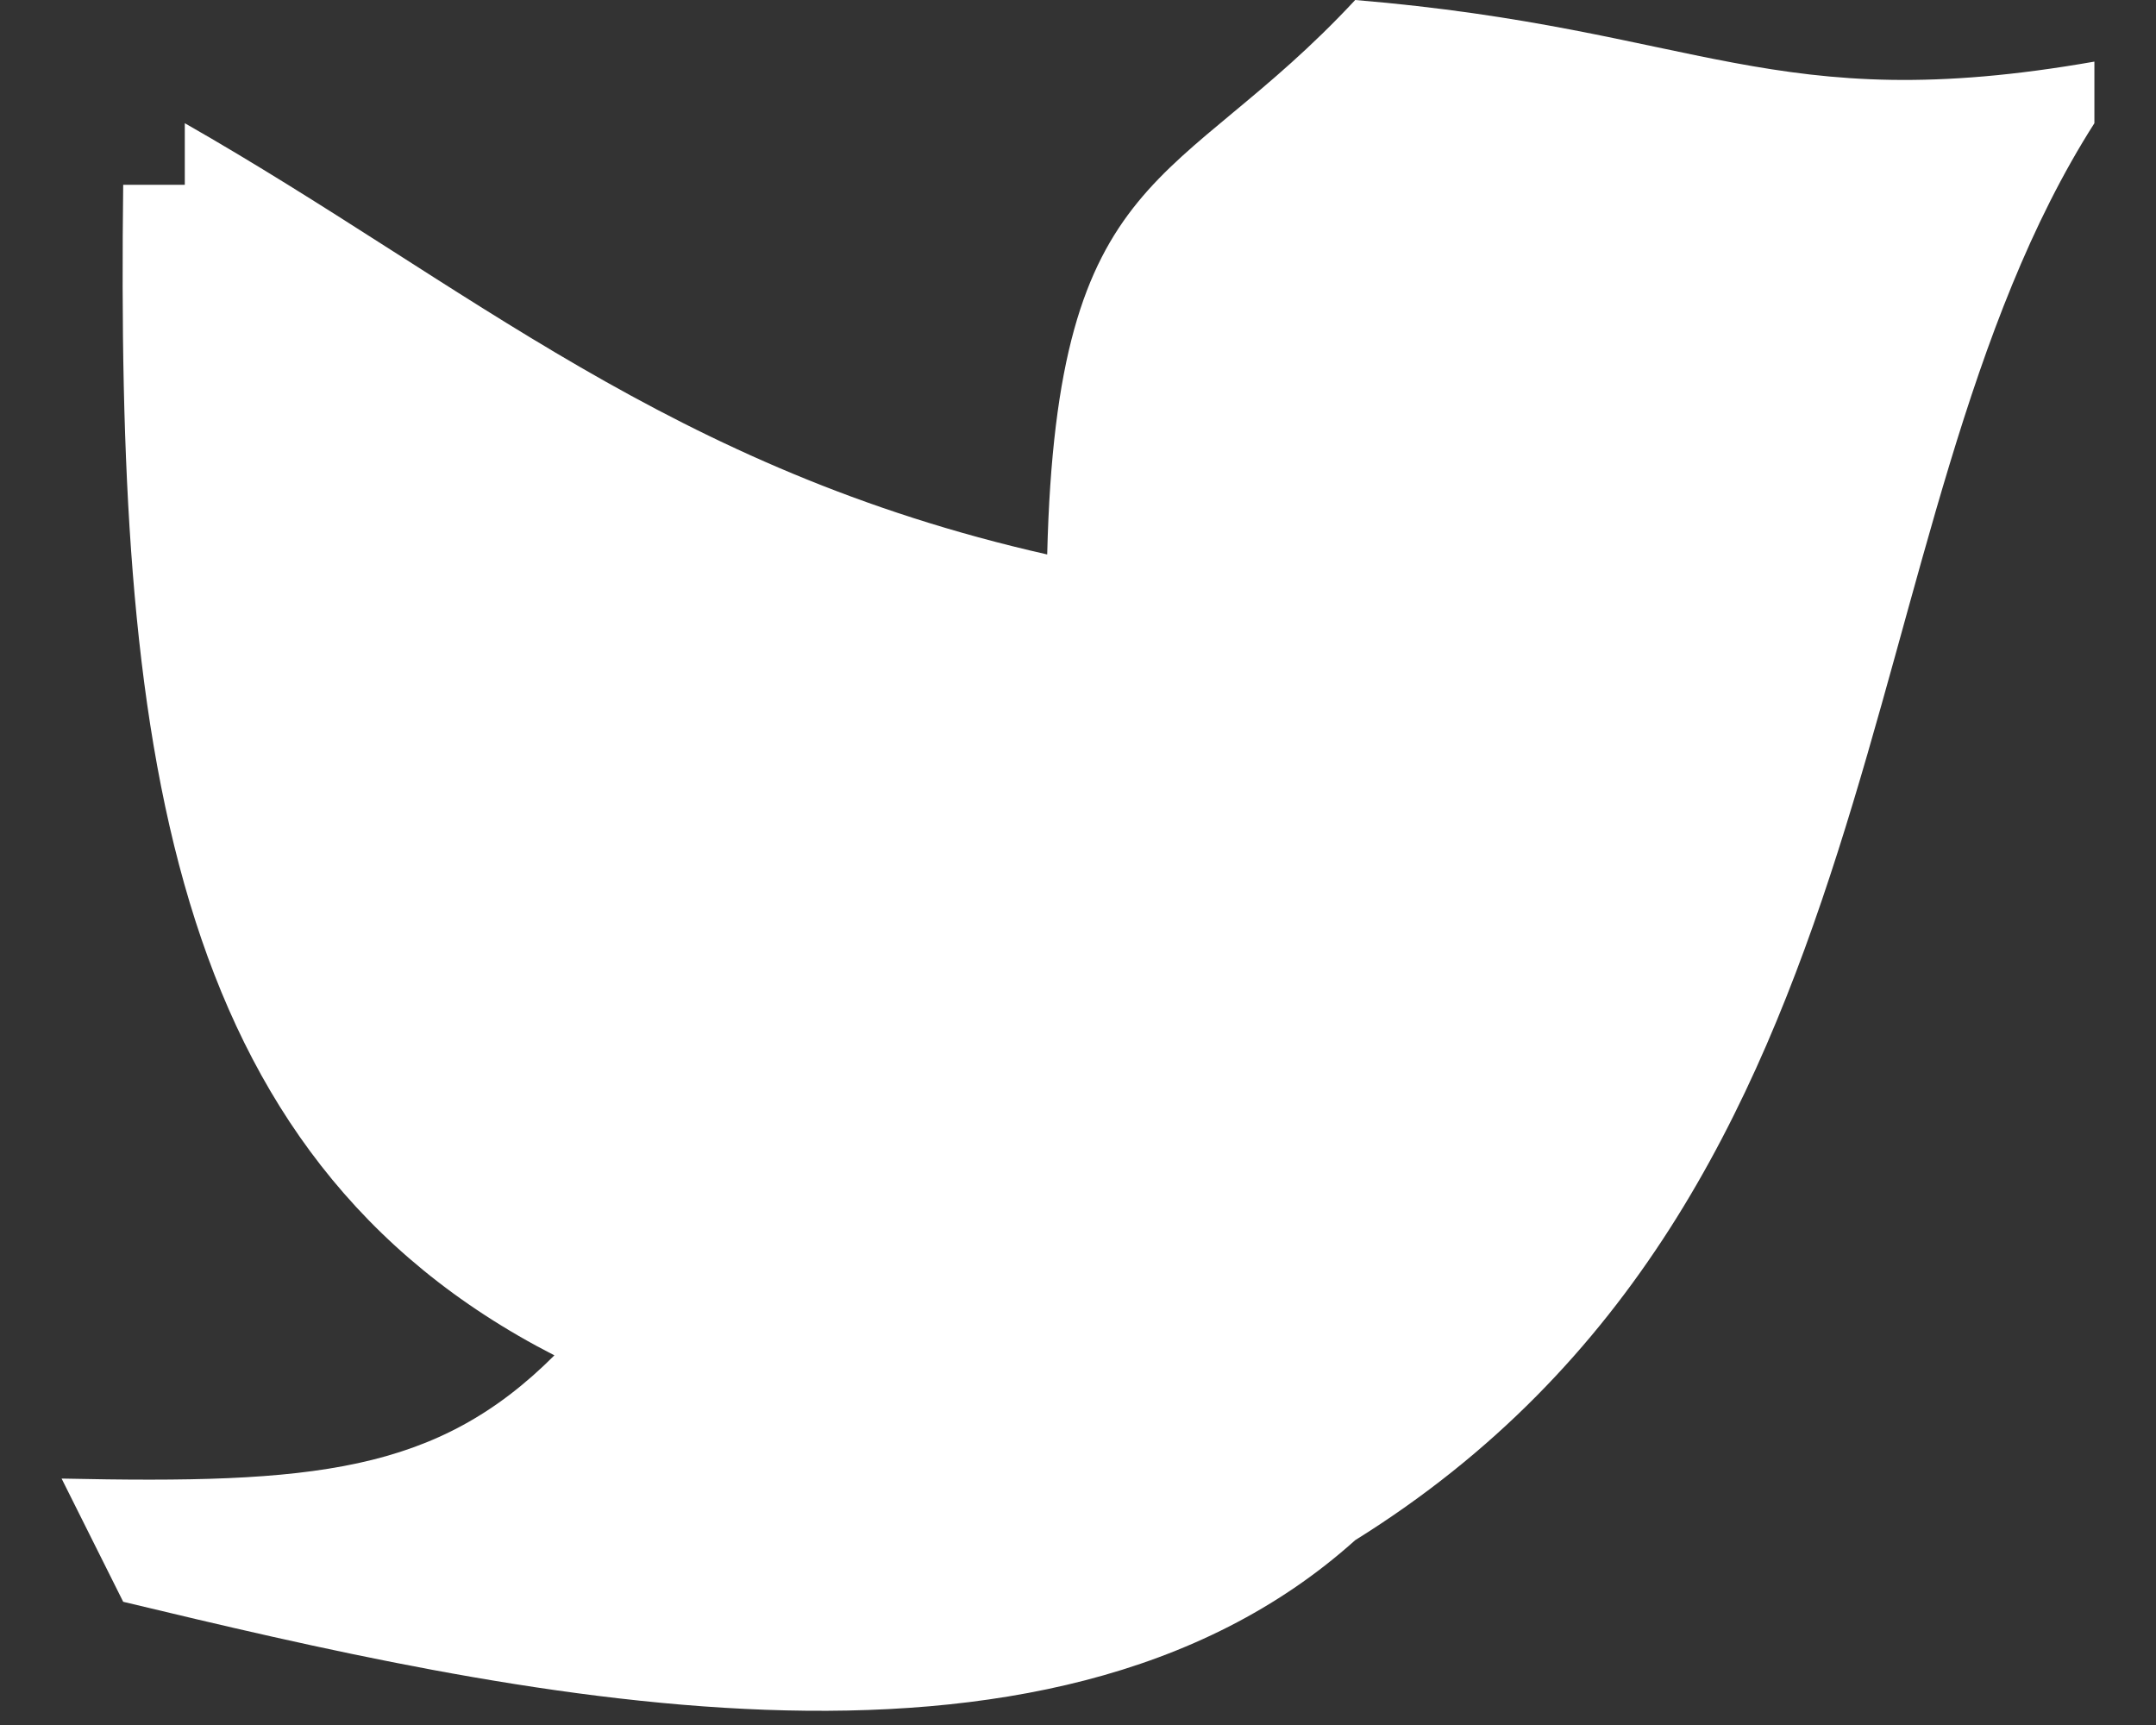 <svg version="1.1" xmlns="http://www.w3.org/2000/svg" xmlns:xlink="http://www.w3.org/1999/xlink" width="35" height="28" viewBox="0 0 35 28"><rect x="0" y="0" width="35" height="28" fill="#333333" stroke="none"/><g id="fa-twitter"><path id="fa-twitter" d="M34.000,1.000 C34.000,1.333 34.000,1.667 34.000,2.000 C29.856,8.492 31.038,19.373 22.000,25.000 C16.959,29.528 8.174,27.480 2.000,26.000 C1.667,25.333 1.333,24.667 1.000,24.000 C5.077,24.087 7.087,23.913 9.000,22.000 C2.652,18.748 1.892,11.981 2.000,3.000 C2.333,3.000 2.667,3.000 3.000,3.000 C3.000,2.667 3.000,2.333 3.000,2.000 C7.590,4.617 10.870,7.613 17.000,9.000 C17.155,2.632 19.094,3.126 22.000,0.000 C27.612,0.466 28.767,1.917 34.000,1.000 z" fill="#FFFFFF" /></g></svg>